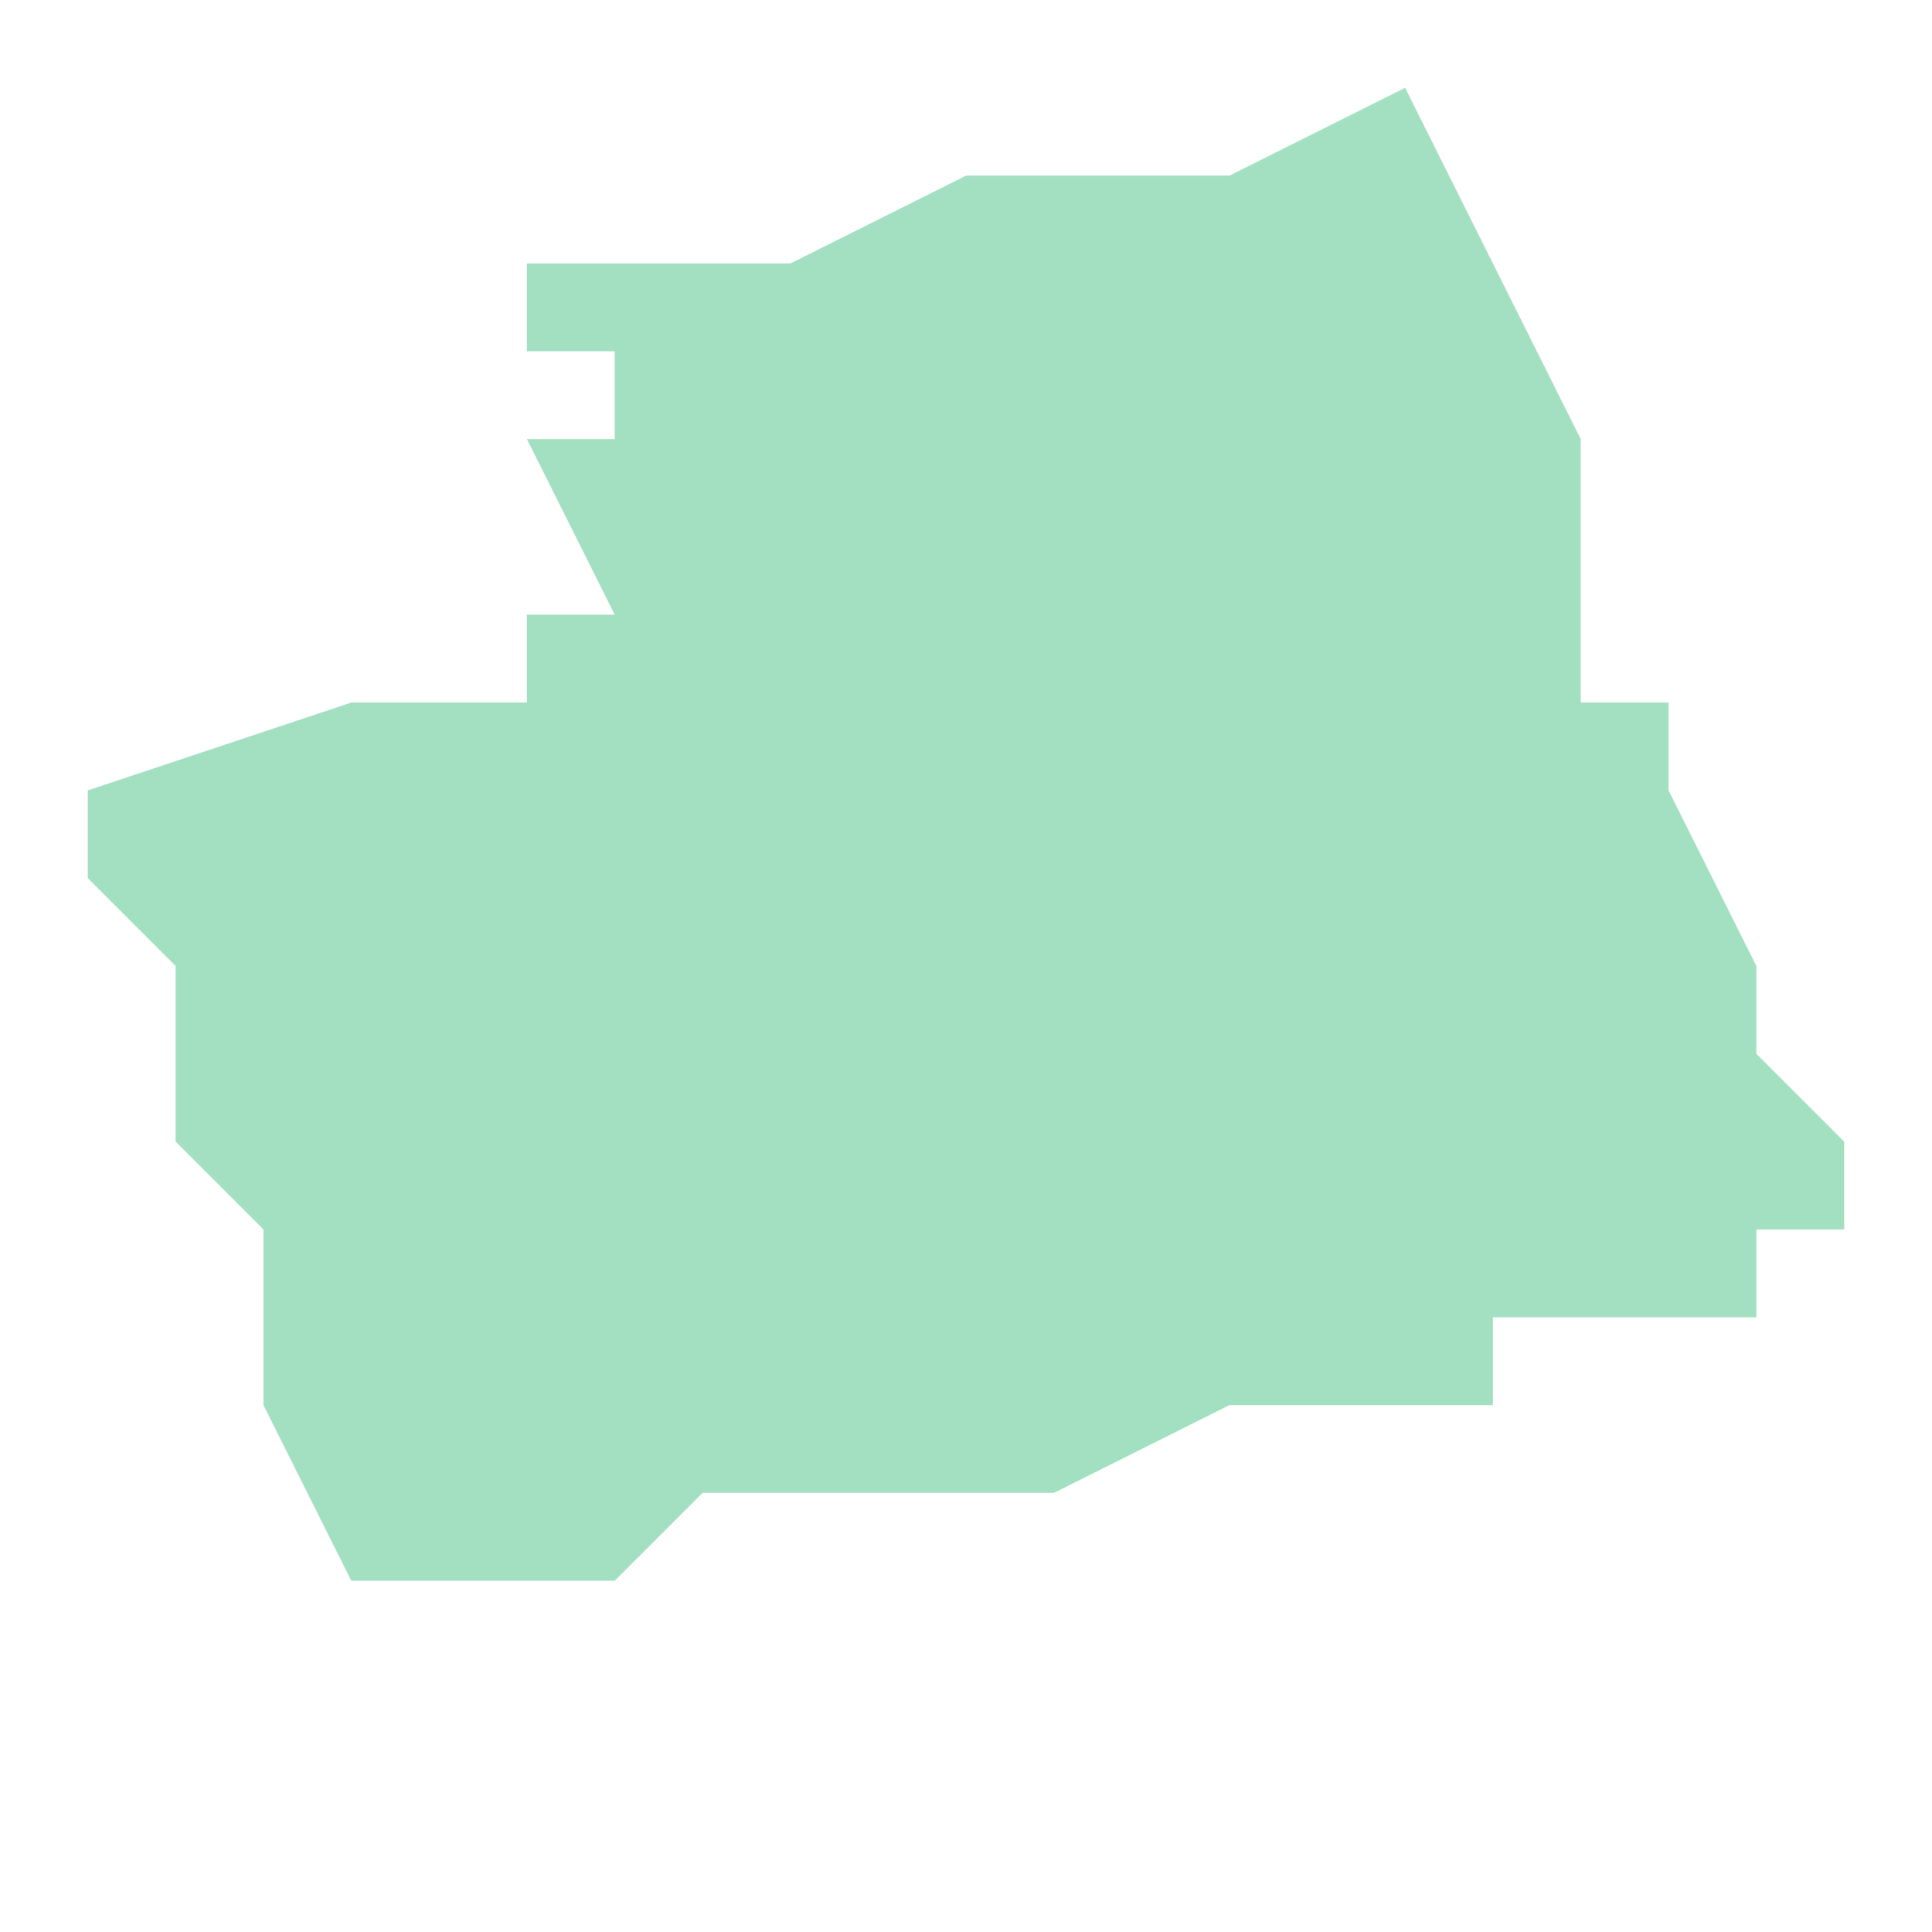 <svg xmlns="http://www.w3.org/2000/svg" xmlns:xlink="http://www.w3.org/1999/xlink" width="100.0" height="100.0" viewBox="-79.419 43.673 0.022 0.019" preserveAspectRatio="xMinYMin meet"><g transform="matrix(1,0,0,-1,0,87.365)"><path fill-rule="evenodd" fill="#66cc99" stroke="#555555" stroke-width="0" opacity="0.6" d="M -79.415,43.674 L -79.415,43.674 L -79.416,43.676 L -79.416,43.677 L -79.416,43.678 L -79.417,43.679 L -79.417,43.679 L -79.417,43.68 L -79.417,43.68 L -79.417,43.681 L -79.418,43.682 L -79.418,43.682 L -79.418,43.682 L -79.418,43.683 L -79.418,43.683 L -79.418,43.683 L -79.418,43.683 L -79.418,43.684 L -79.419,43.684 L -79.418,43.684 L -79.418,43.683 L -79.415,43.684 L -79.414,43.684 L -79.413,43.684 L -79.413,43.685 L -79.412,43.685 L -79.412,43.685 L -79.413,43.687 L -79.413,43.687 L -79.412,43.687 L -79.412,43.687 L -79.412,43.688 L -79.413,43.688 L -79.413,43.688 L -79.413,43.688 L -79.413,43.688 L -79.413,43.689 L -79.413,43.689 L -79.412,43.689 L -79.412,43.689 L -79.409,43.689 L -79.41,43.689 L -79.408,43.69 L -79.406,43.69 L -79.405,43.69 L -79.403,43.691 L -79.403,43.691 L -79.403,43.691 L -79.403,43.691 L -79.402,43.689 L -79.401,43.687 L -79.401,43.686 L -79.401,43.685 L -79.401,43.684 L -79.4,43.684 L -79.4,43.683 L -79.4,43.683 L -79.399,43.681 L -79.399,43.681 L -79.399,43.68 L -79.399,43.68 L -79.399,43.68 L -79.398,43.679 L -79.398,43.679 L -79.398,43.678 L -79.398,43.678 L -79.398,43.678 L -79.398,43.678 L -79.398,43.678 L -79.398,43.678 L -79.398,43.678 L -79.398,43.678 L -79.399,43.678 L -79.399,43.678 L -79.399,43.678 L -79.399,43.678 L -79.399,43.678 L -79.399,43.677 L -79.399,43.677 L -79.399,43.677 L -79.399,43.677 L -79.399,43.677 L -79.4,43.677 L -79.4,43.677 L -79.4,43.677 L -79.4,43.677 L -79.4,43.677 L -79.4,43.677 L -79.4,43.677 L -79.4,43.677 L -79.4,43.677 L -79.4,43.677 L -79.4,43.677 L -79.401,43.677 L -79.401,43.677 L -79.401,43.677 L -79.401,43.677 L -79.401,43.677 L -79.401,43.677 L -79.401,43.677 L -79.401,43.677 L -79.401,43.677 L -79.401,43.677 L -79.402,43.677 L -79.402,43.677 L -79.402,43.677 L -79.402,43.677 L -79.402,43.677 L -79.402,43.677 L -79.402,43.677 L -79.402,43.676 L -79.402,43.676 L -79.403,43.676 L -79.403,43.676 L -79.403,43.676 L -79.403,43.676 L -79.403,43.676 L -79.403,43.676 L -79.403,43.676 L -79.405,43.676 L -79.407,43.675 L -79.408,43.675 L -79.411,43.675 L -79.412,43.674 L -79.414,43.674 L -79.415,43.674 L -79.415,43.674 z" /></g></svg>